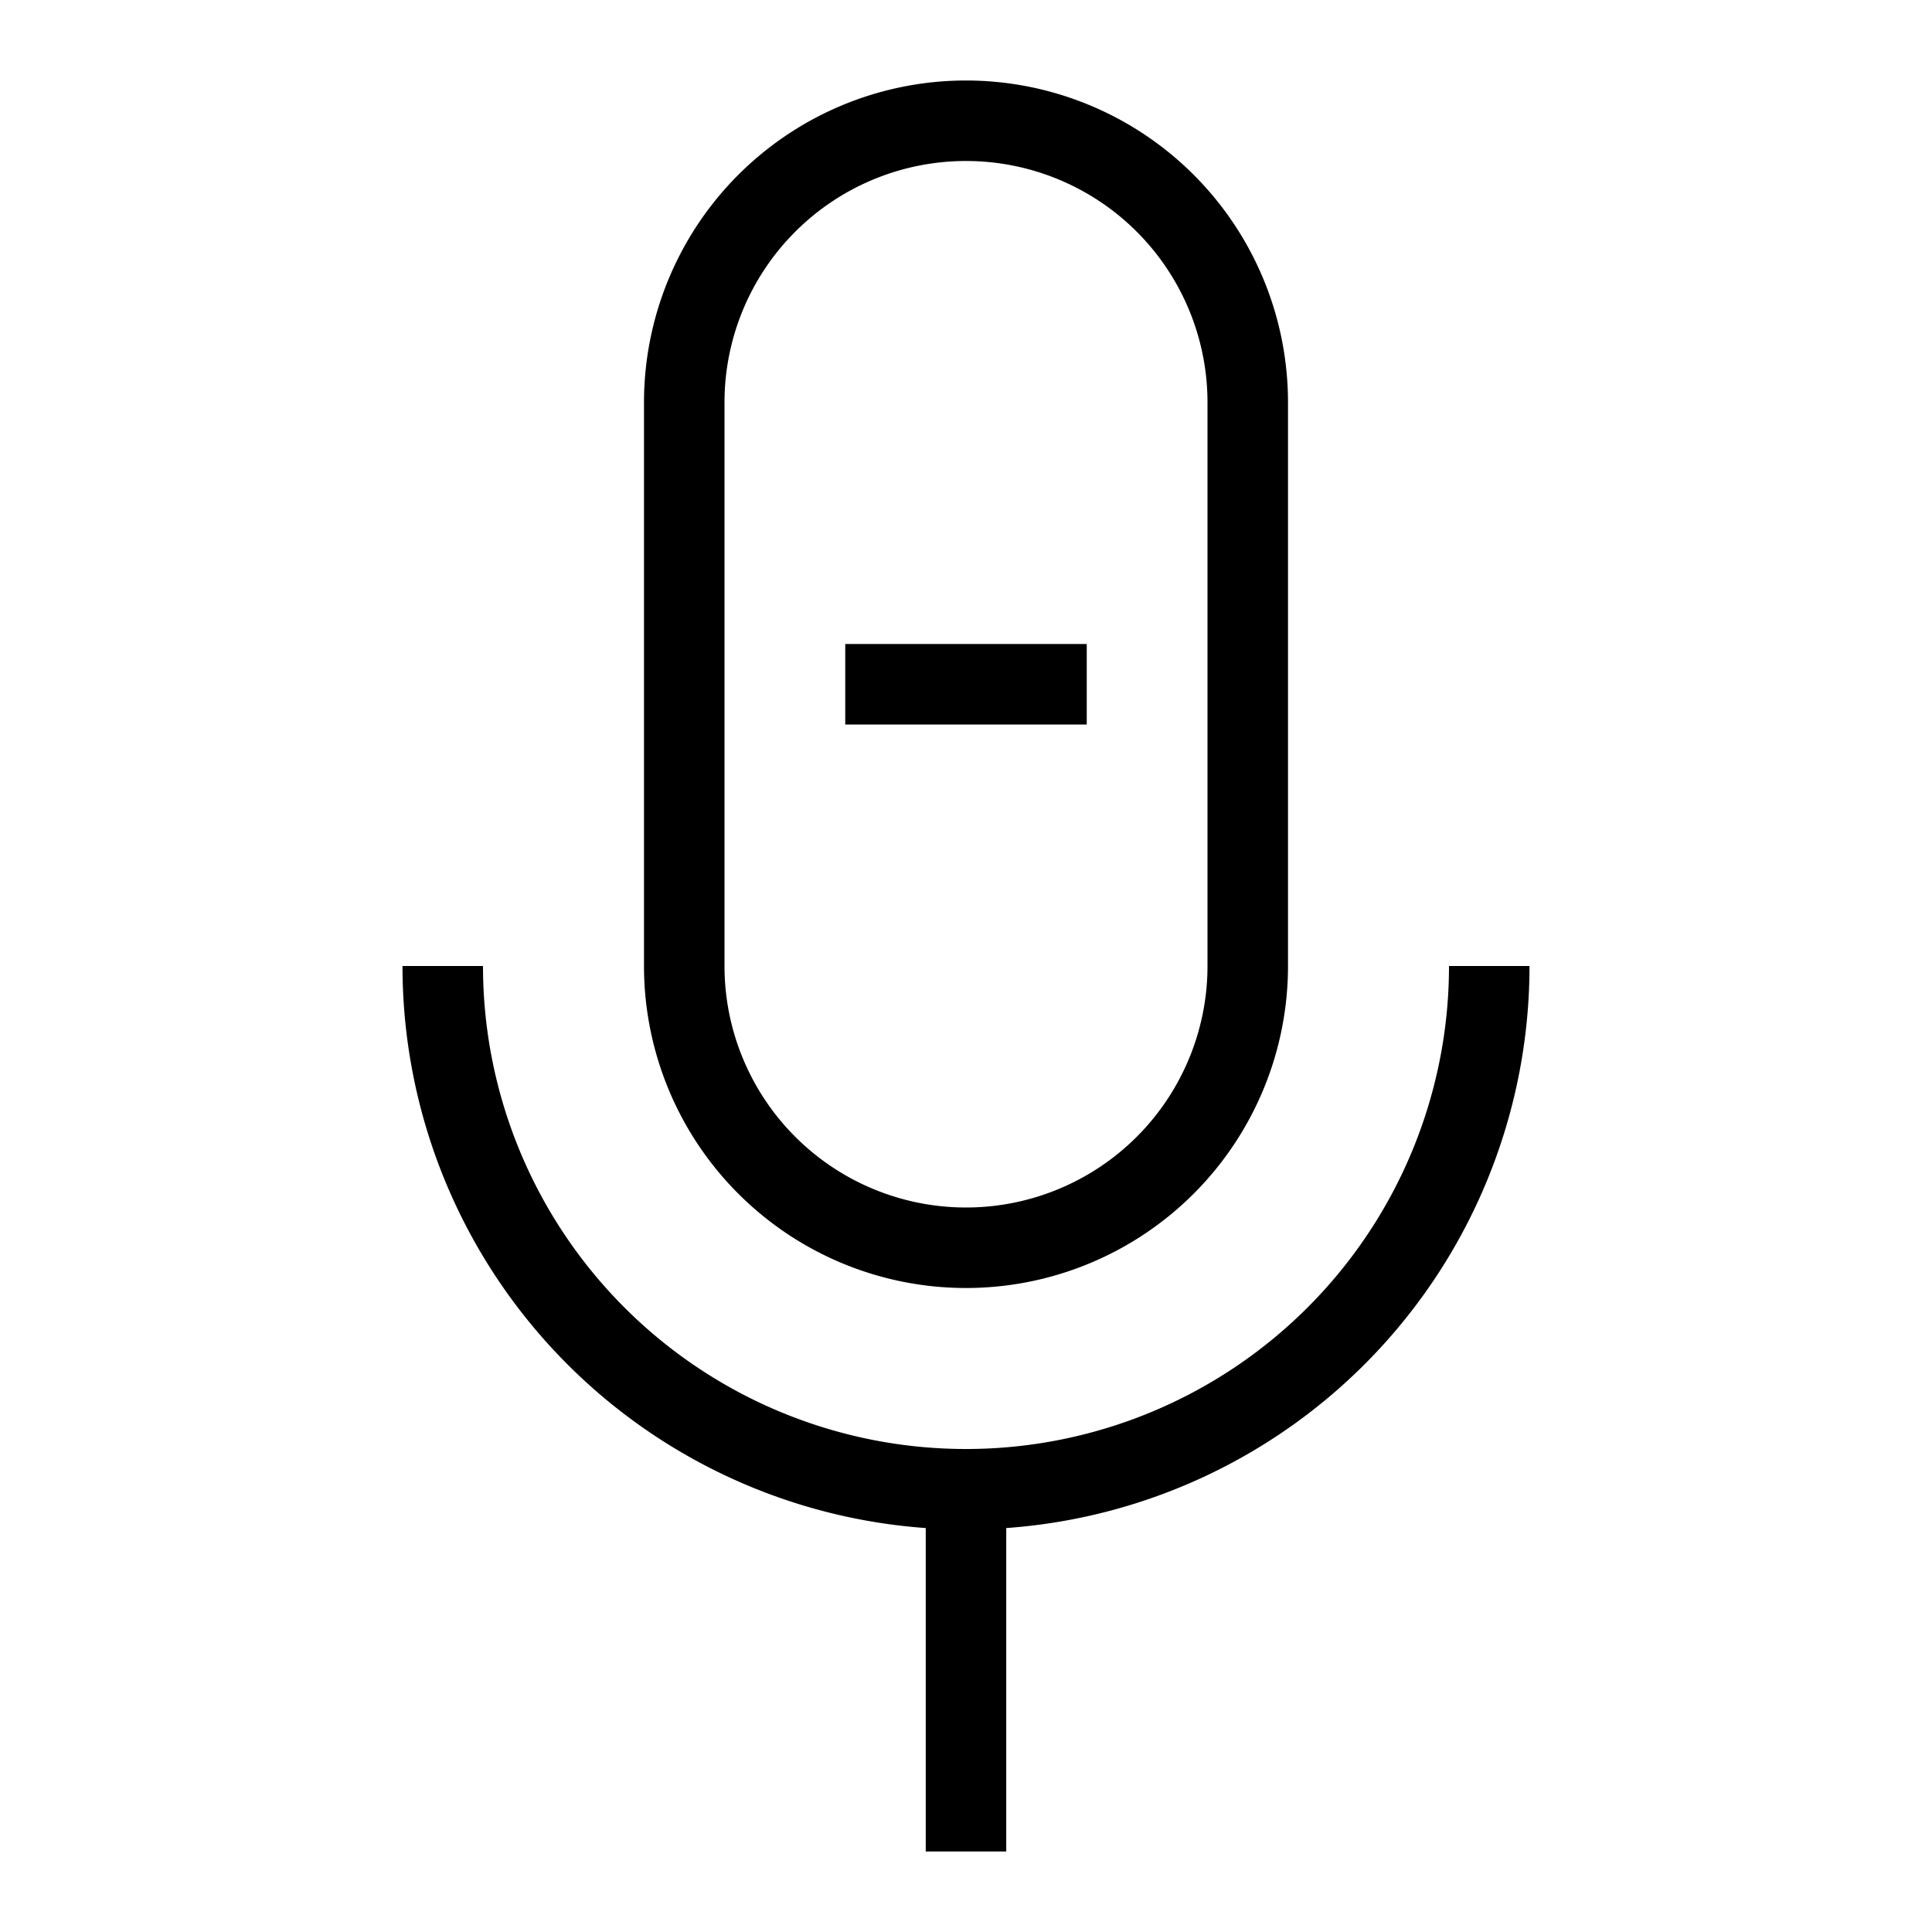 <svg xmlns="http://www.w3.org/2000/svg" width="24" height="24" viewBox="0 0 24 24"><path d="M12 2a3 3 0 0 0-3 3v7a3 3 0 1 0 6 0V5a3 3 0 0 0-3-3zM8 5a4 4 0 1 1 8 0v7a4 4 0 0 1-8 0V5zm5.5 3v1h-3V8h3zM6 12a6 6 0 0 0 12 0h1a7 7 0 0 1-6.5 6.982V23h-1v-4.018A7 7 0 0 1 5 12h1z"/></svg>
